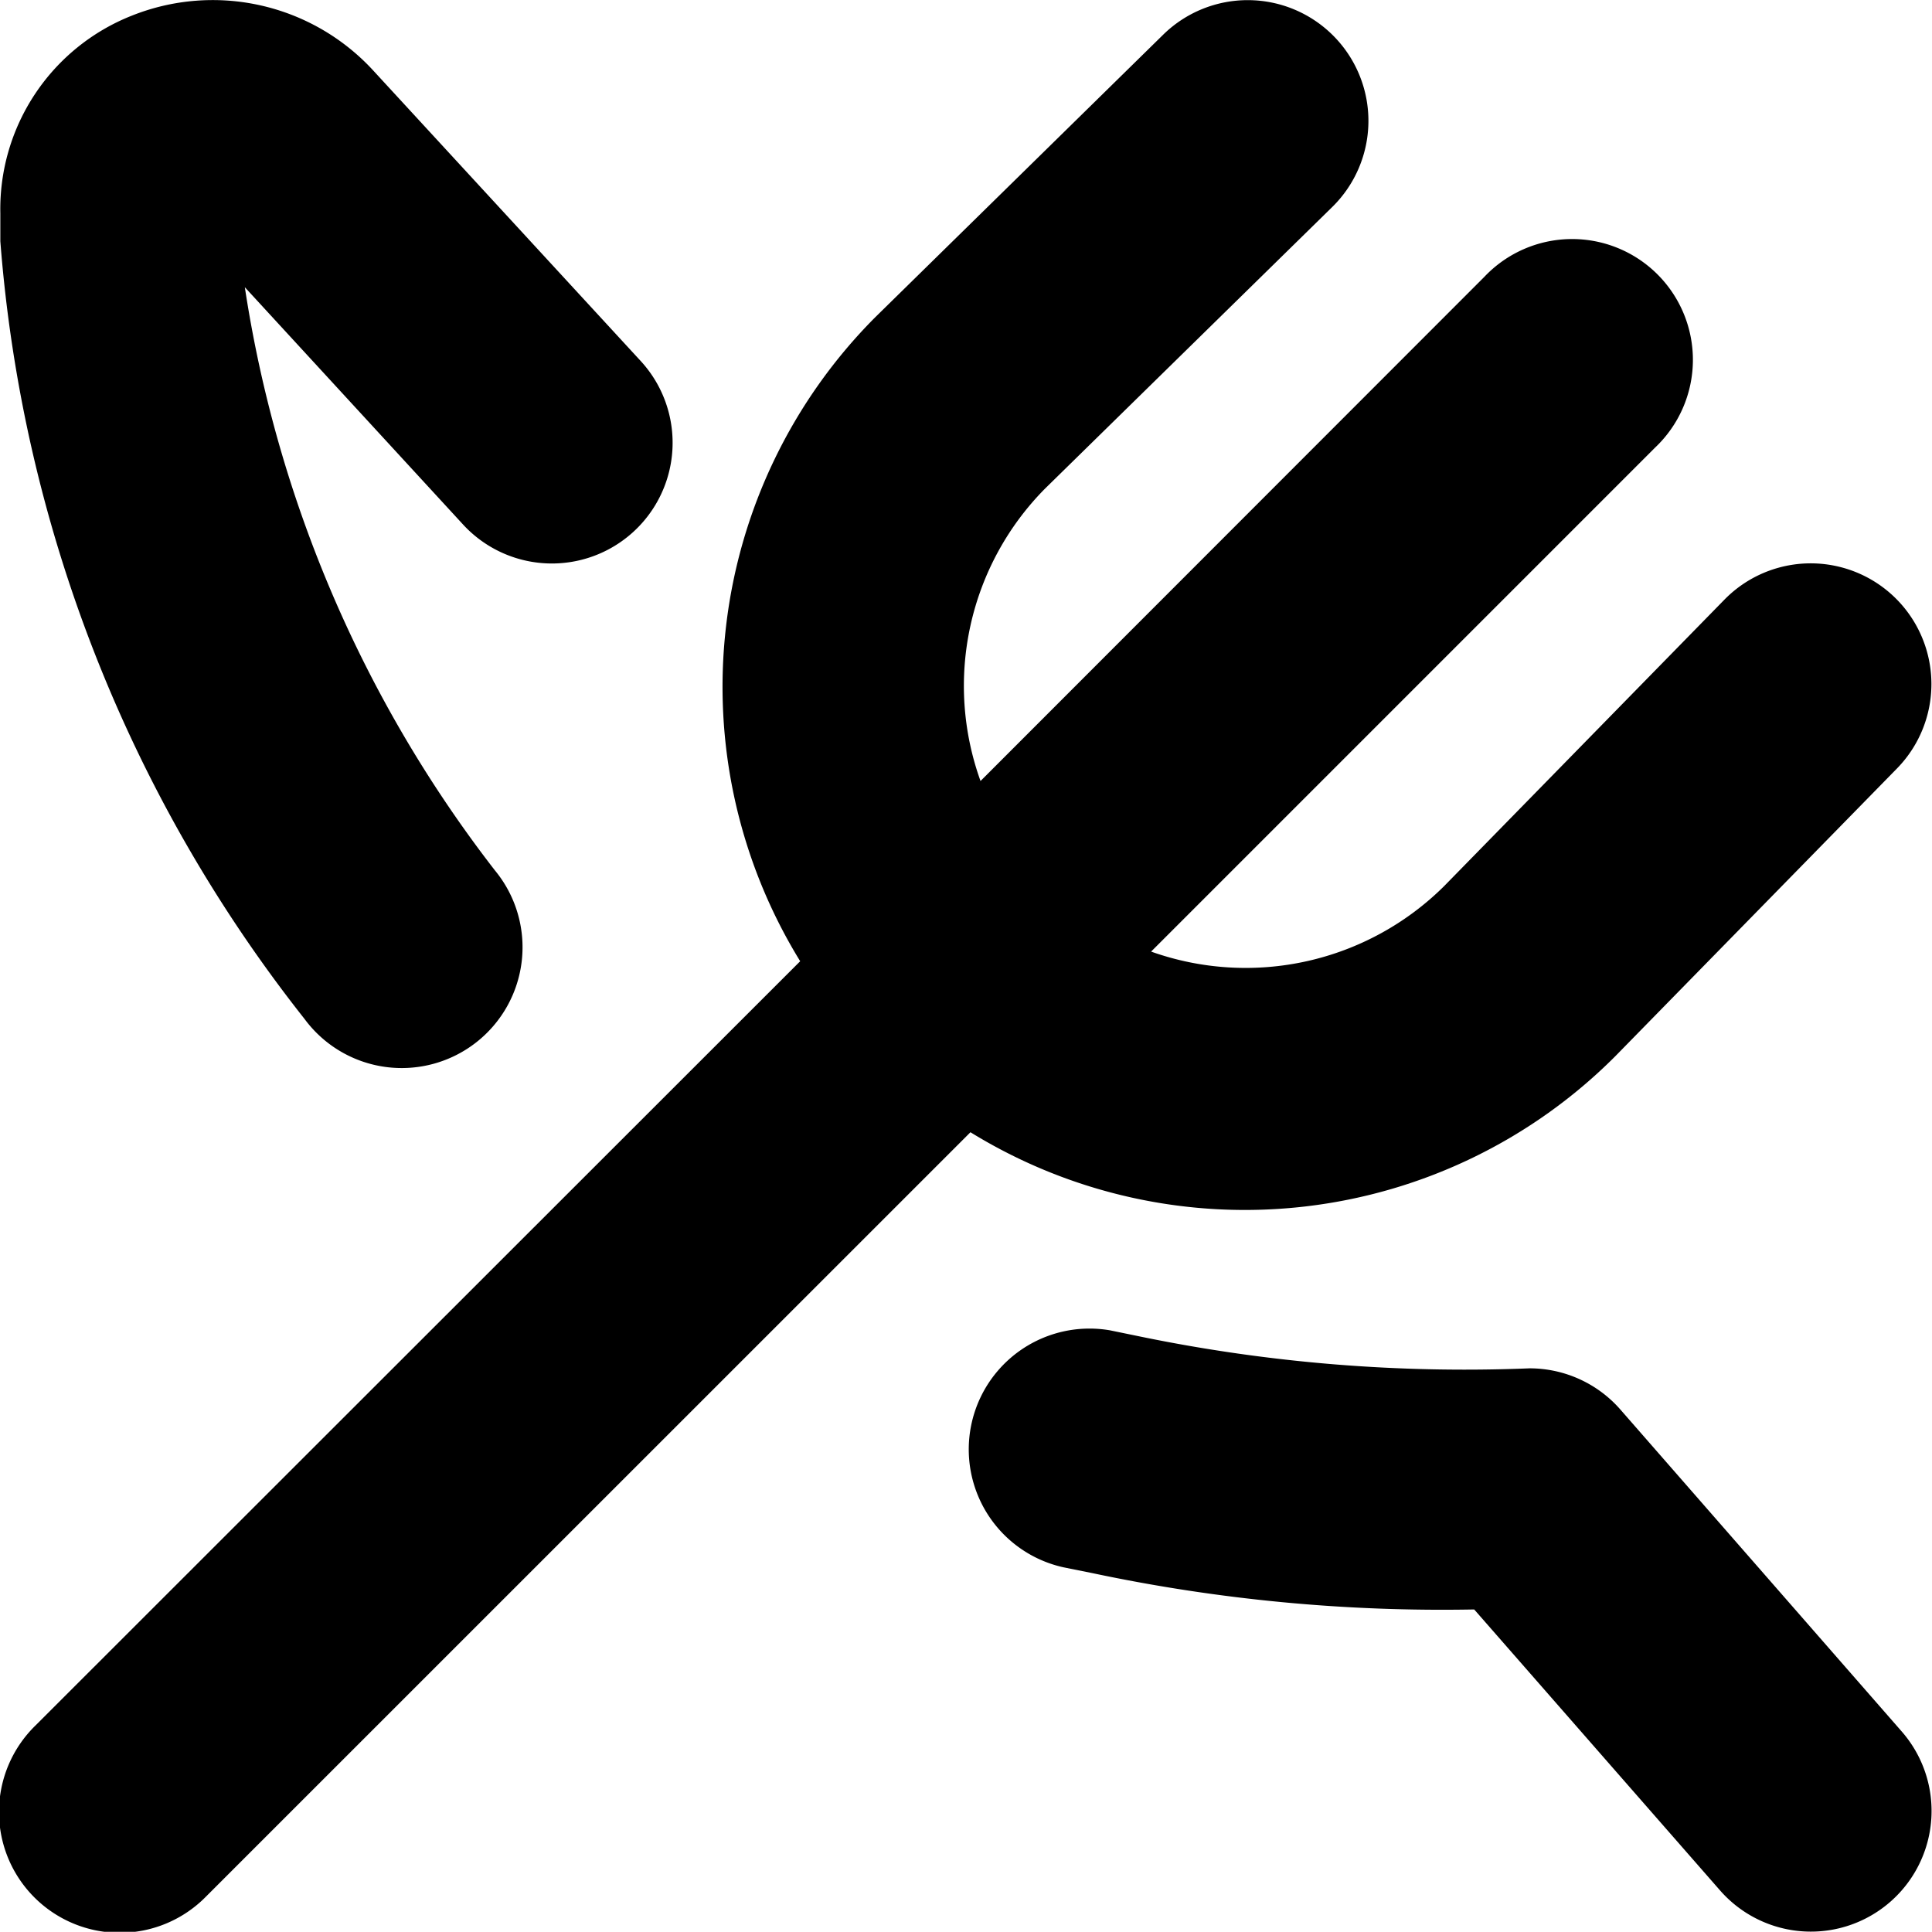 <svg xmlns="http://www.w3.org/2000/svg" width="17.227" height="17.225" viewBox="0 0 17.227 17.225">
  <path id="fi-br-restaurant" d="M8.652,10.093,1.834,16.91a1.077,1.077,0,1,1-1.52-1.526L7.132,8.57A4.669,4.669,0,0,1,7.8,2.829L10.369.308a1.076,1.076,0,1,1,1.507,1.537L9.314,4.357a2.5,2.5,0,0,0-.574,2.606l4.492-4.495a1.077,1.077,0,1,1,1.523,1.522L10.261,8.484A2.512,2.512,0,0,0,12.874,7.9l2.5-2.555a1.076,1.076,0,1,1,1.537,1.507L14.4,9.417a4.665,4.665,0,0,1-5.751.677Zm5.793,2.474a1.076,1.076,0,0,0-.81-.367,14.323,14.323,0,0,1-3.454-.28l-.287-.059a1.077,1.077,0,0,0-.415,2.113l.263.053a15.044,15.044,0,0,0,3.4.323l2.192,2.505a1.076,1.076,0,1,0,1.62-1.417ZM2.712,9.084A1.077,1.077,0,1,0,4.41,7.76a11.25,11.25,0,0,1-2.23-5.2L4.126,4.676A1.076,1.076,0,1,0,5.71,3.218L3.316.618A1.944,1.944,0,0,0,1.174.138,1.854,1.854,0,0,0,0,1.9v.25A12.765,12.765,0,0,0,2.712,9.084Z" transform="translate(0.003 0.001)"/>
</svg>

